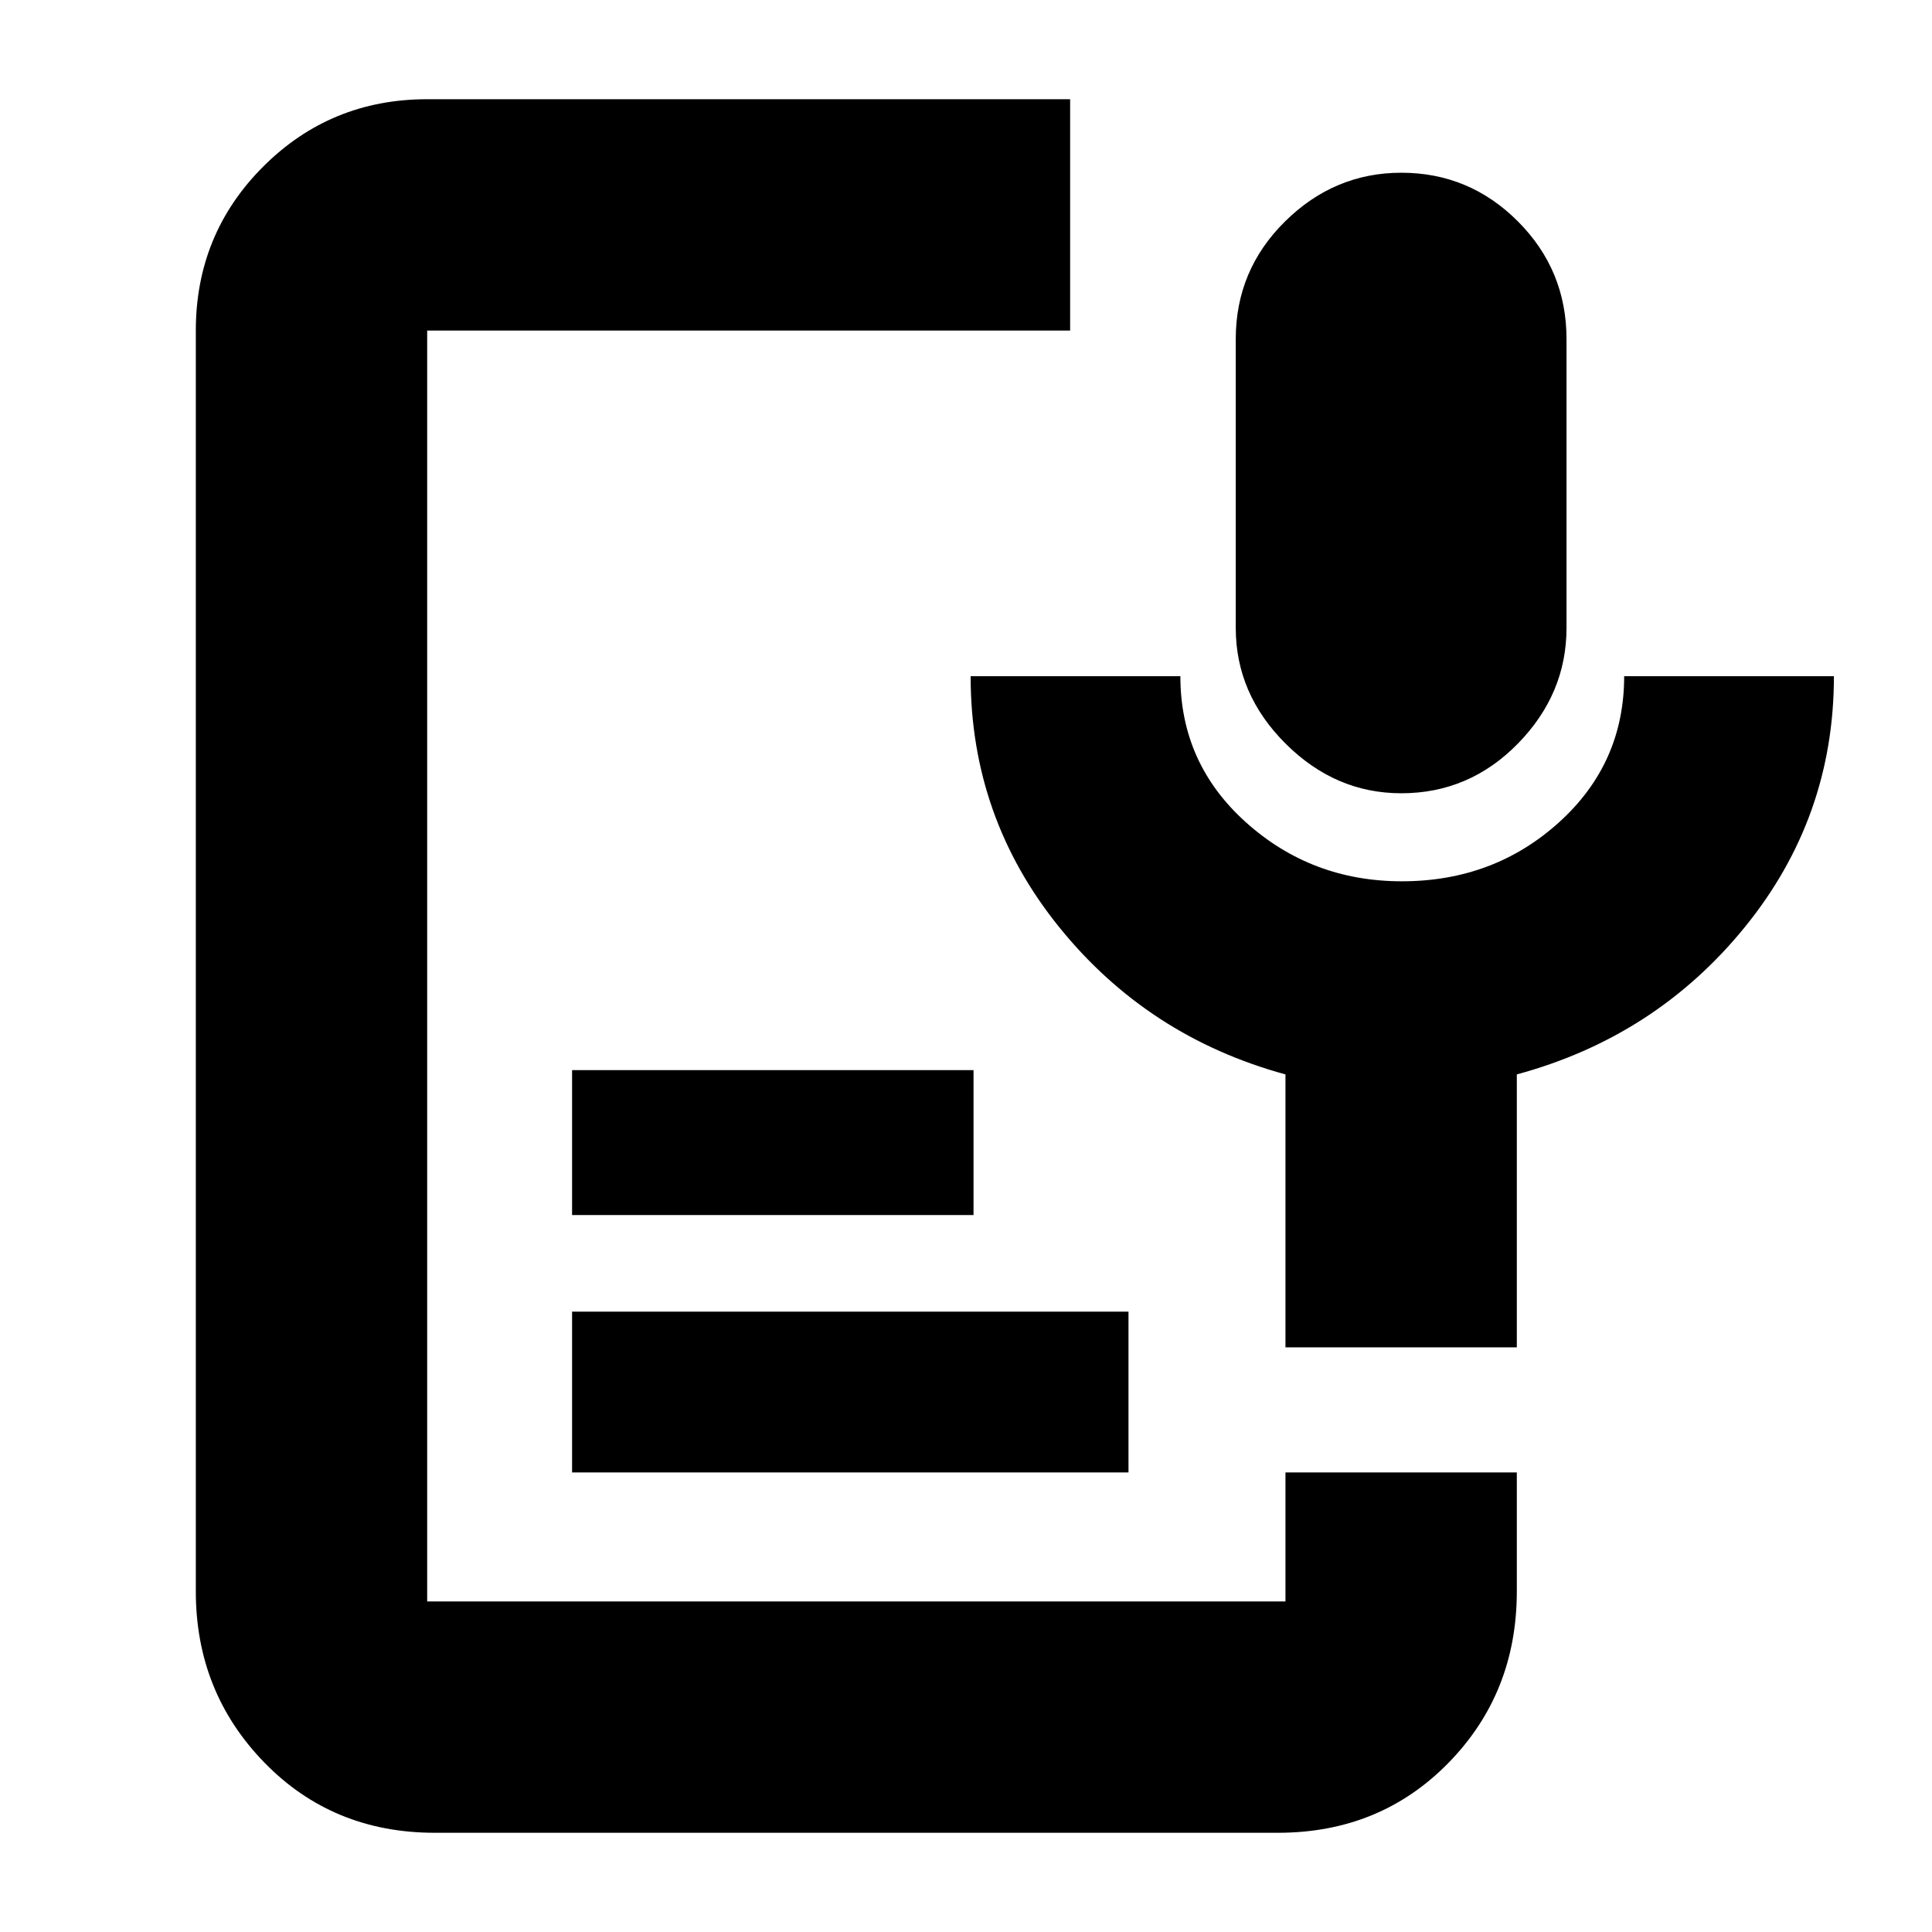 <svg xmlns="http://www.w3.org/2000/svg" height="20" viewBox="0 -960 960 960" width="20"><path d="M696.3-565.83q-32.78 0-57.52-24.68-24.74-24.69-24.74-57.49v-143.51q0-34.29 24.51-58.48 24.5-24.18 57.78-24.18 33.76 0 57.91 24.18 24.15 24.19 24.15 58.48V-648q0 32.8-24.16 57.49-24.16 24.68-57.93 24.68ZM216.09-49.3q-50.82 0-84.81-34.98-33.98-34.99-33.98-84.98v-626.48q0-47.99 33.48-81.48 33.49-33.48 81.48-33.48h319.48v114.96H212.26v631.48h426.48v-64.09H753.7v59.09q0 50.53-33.99 85.24-33.98 34.72-84.8 34.72H216.09Zm68.17-179.05v-79.91h276.48v79.91H284.26Zm0-127.91v-72h199.48v72H284.26Zm469.44 65.74H638.74v-135.61q-68.44-18.7-112.44-73.18-44-54.48-44-124.69h104.22q0 43.38 32.61 72.64 32.61 29.27 77.46 29.27 45.63 0 78.04-29.27 32.41-29.26 32.41-72.64h104.22q0 70.21-44.28 124.69-44.28 54.48-113.28 73.18v135.61Z"/></svg>
